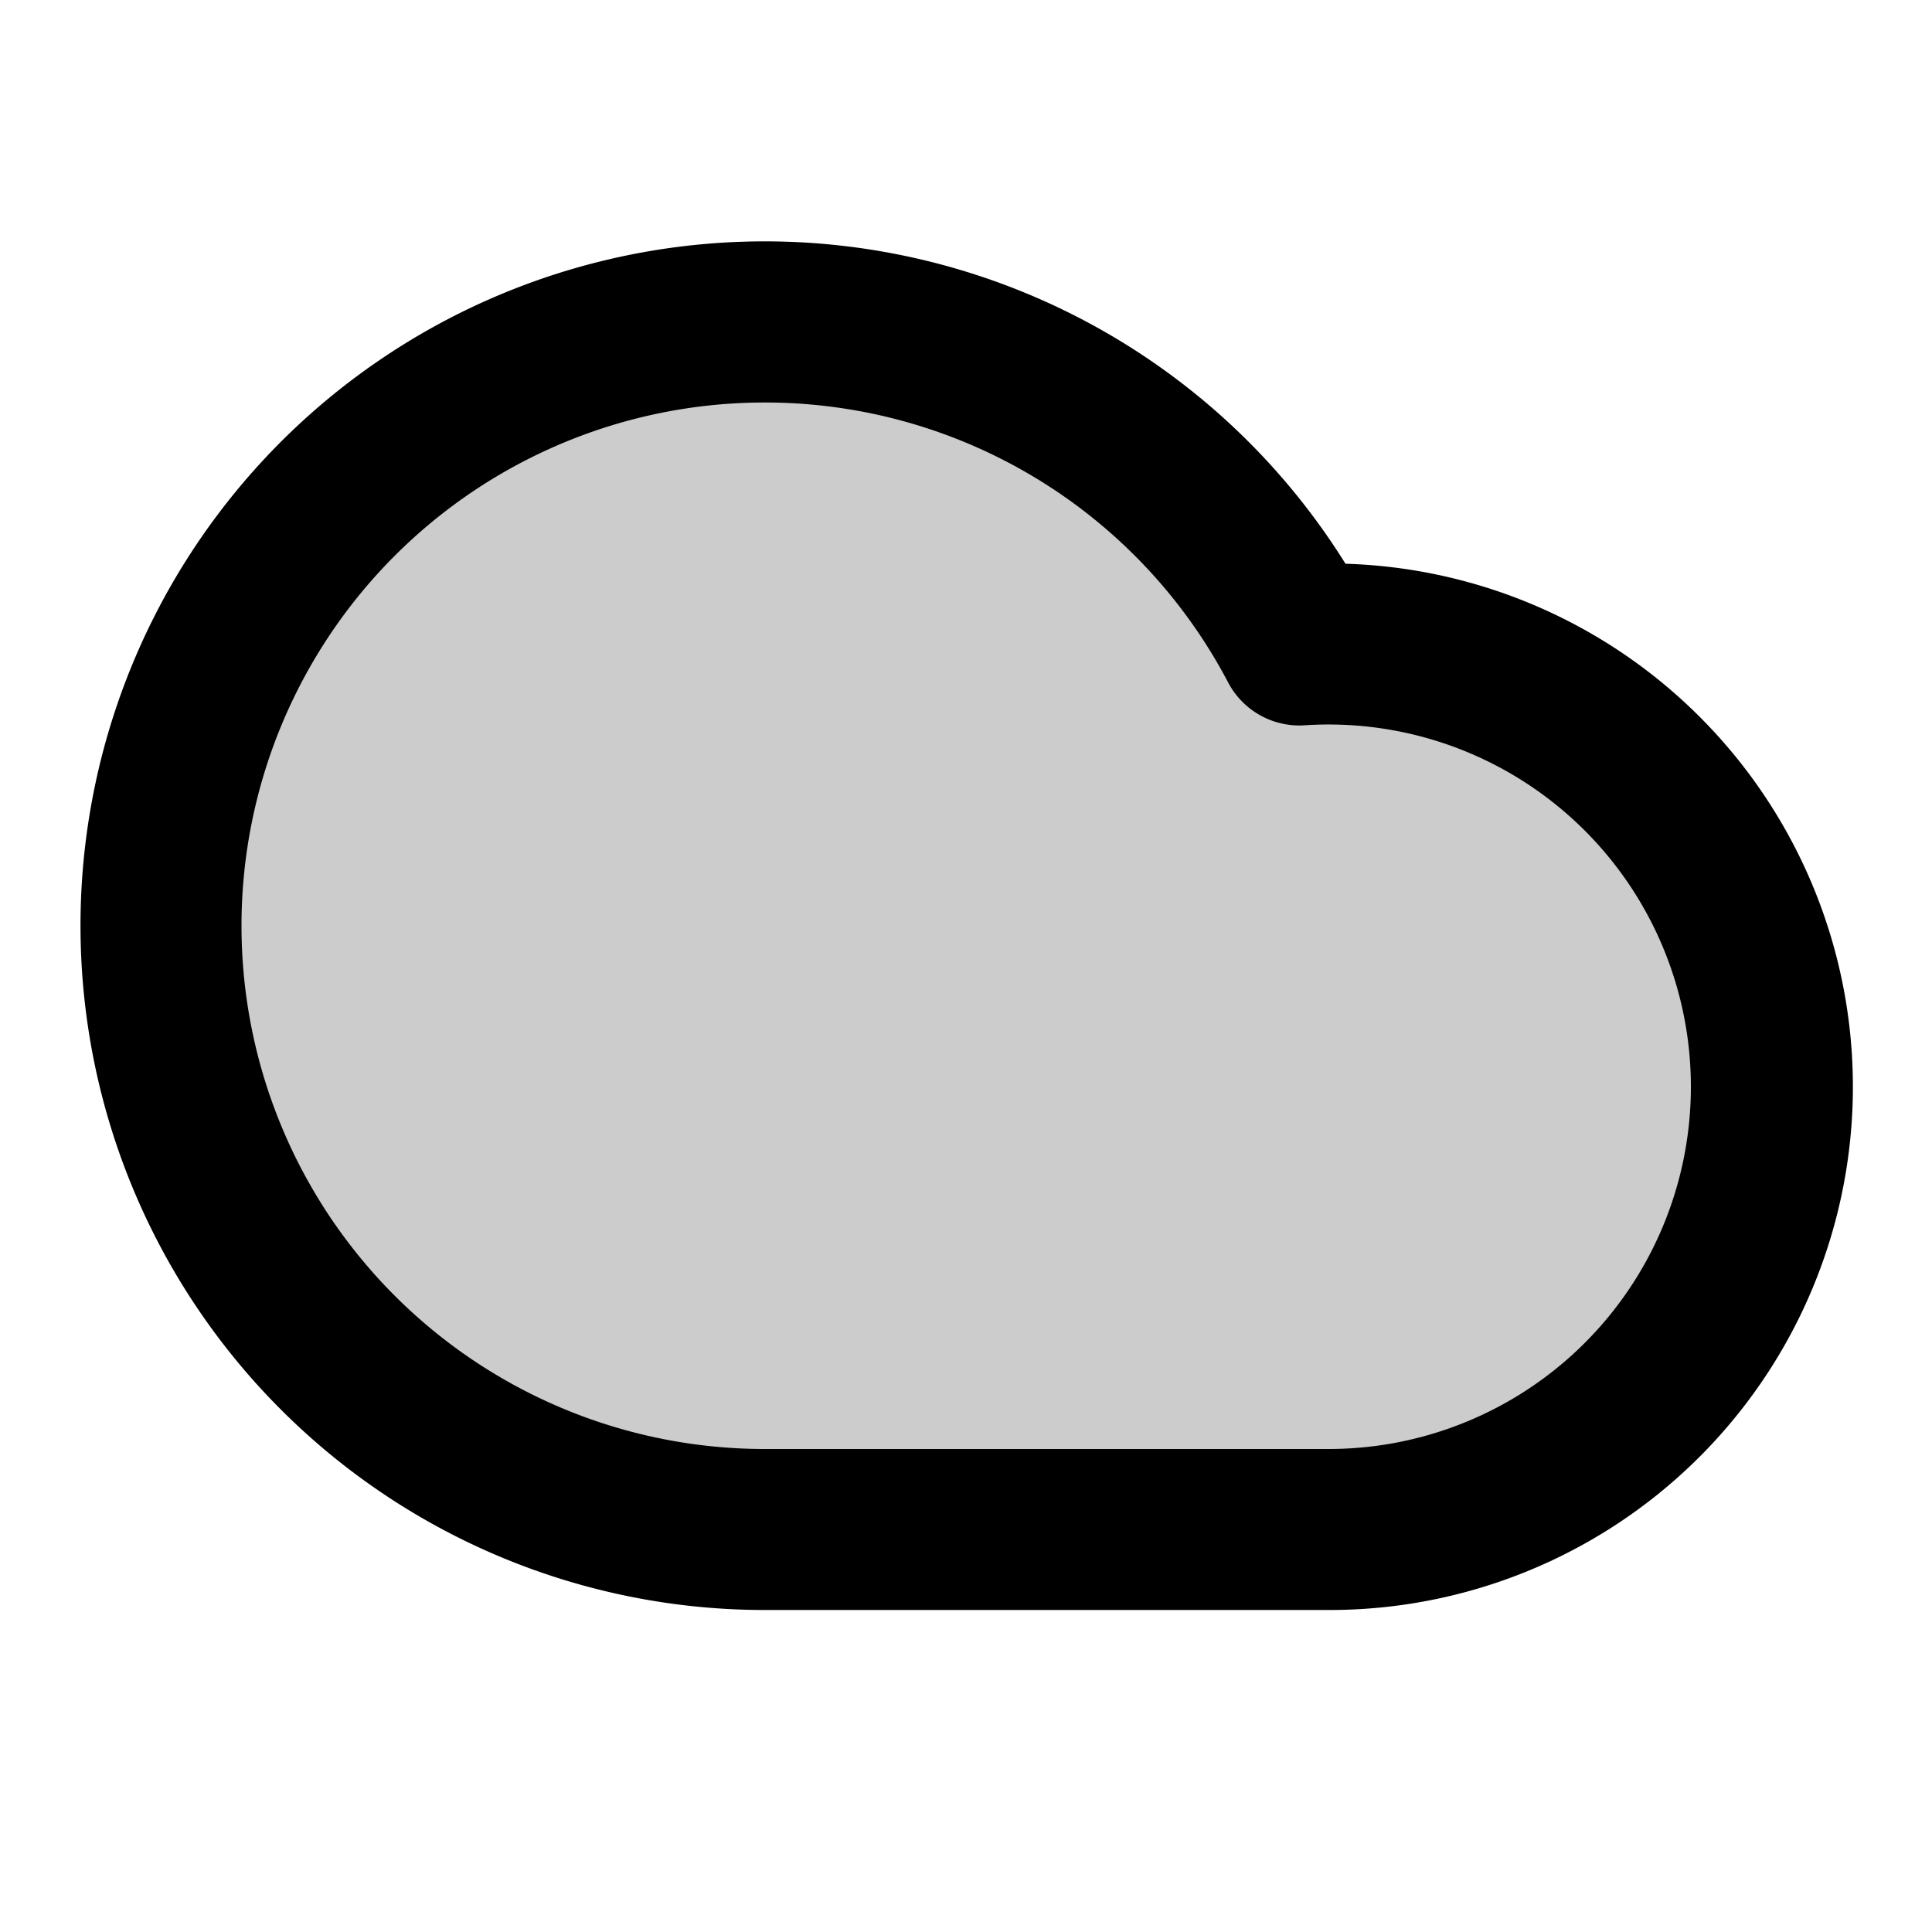 <svg xmlns="http://www.w3.org/2000/svg" width="24" height="24" viewBox="0 0 24 24">
  <path d="M9.5 19a7.5 7.5 0 1 1 6.641-10.988A5.5 5.5 0 1 1 16.5 19h-7Z" opacity=".2"/>
  <path fill-rule="evenodd" d="M9.5 5a6.5 6.5 0 0 0 0 13h7a4.5 4.5 0 1 0-.295-8.99 1 1 0 0 1-.949-.533A6.499 6.499 0 0 0 9.5 5ZM1 11.5a8.5 8.5 0 0 1 15.714-4.497A6.5 6.5 0 0 1 16.5 20h-7A8.5 8.5 0 0 1 1 11.5Z" clip-rule="evenodd"/>
</svg>
